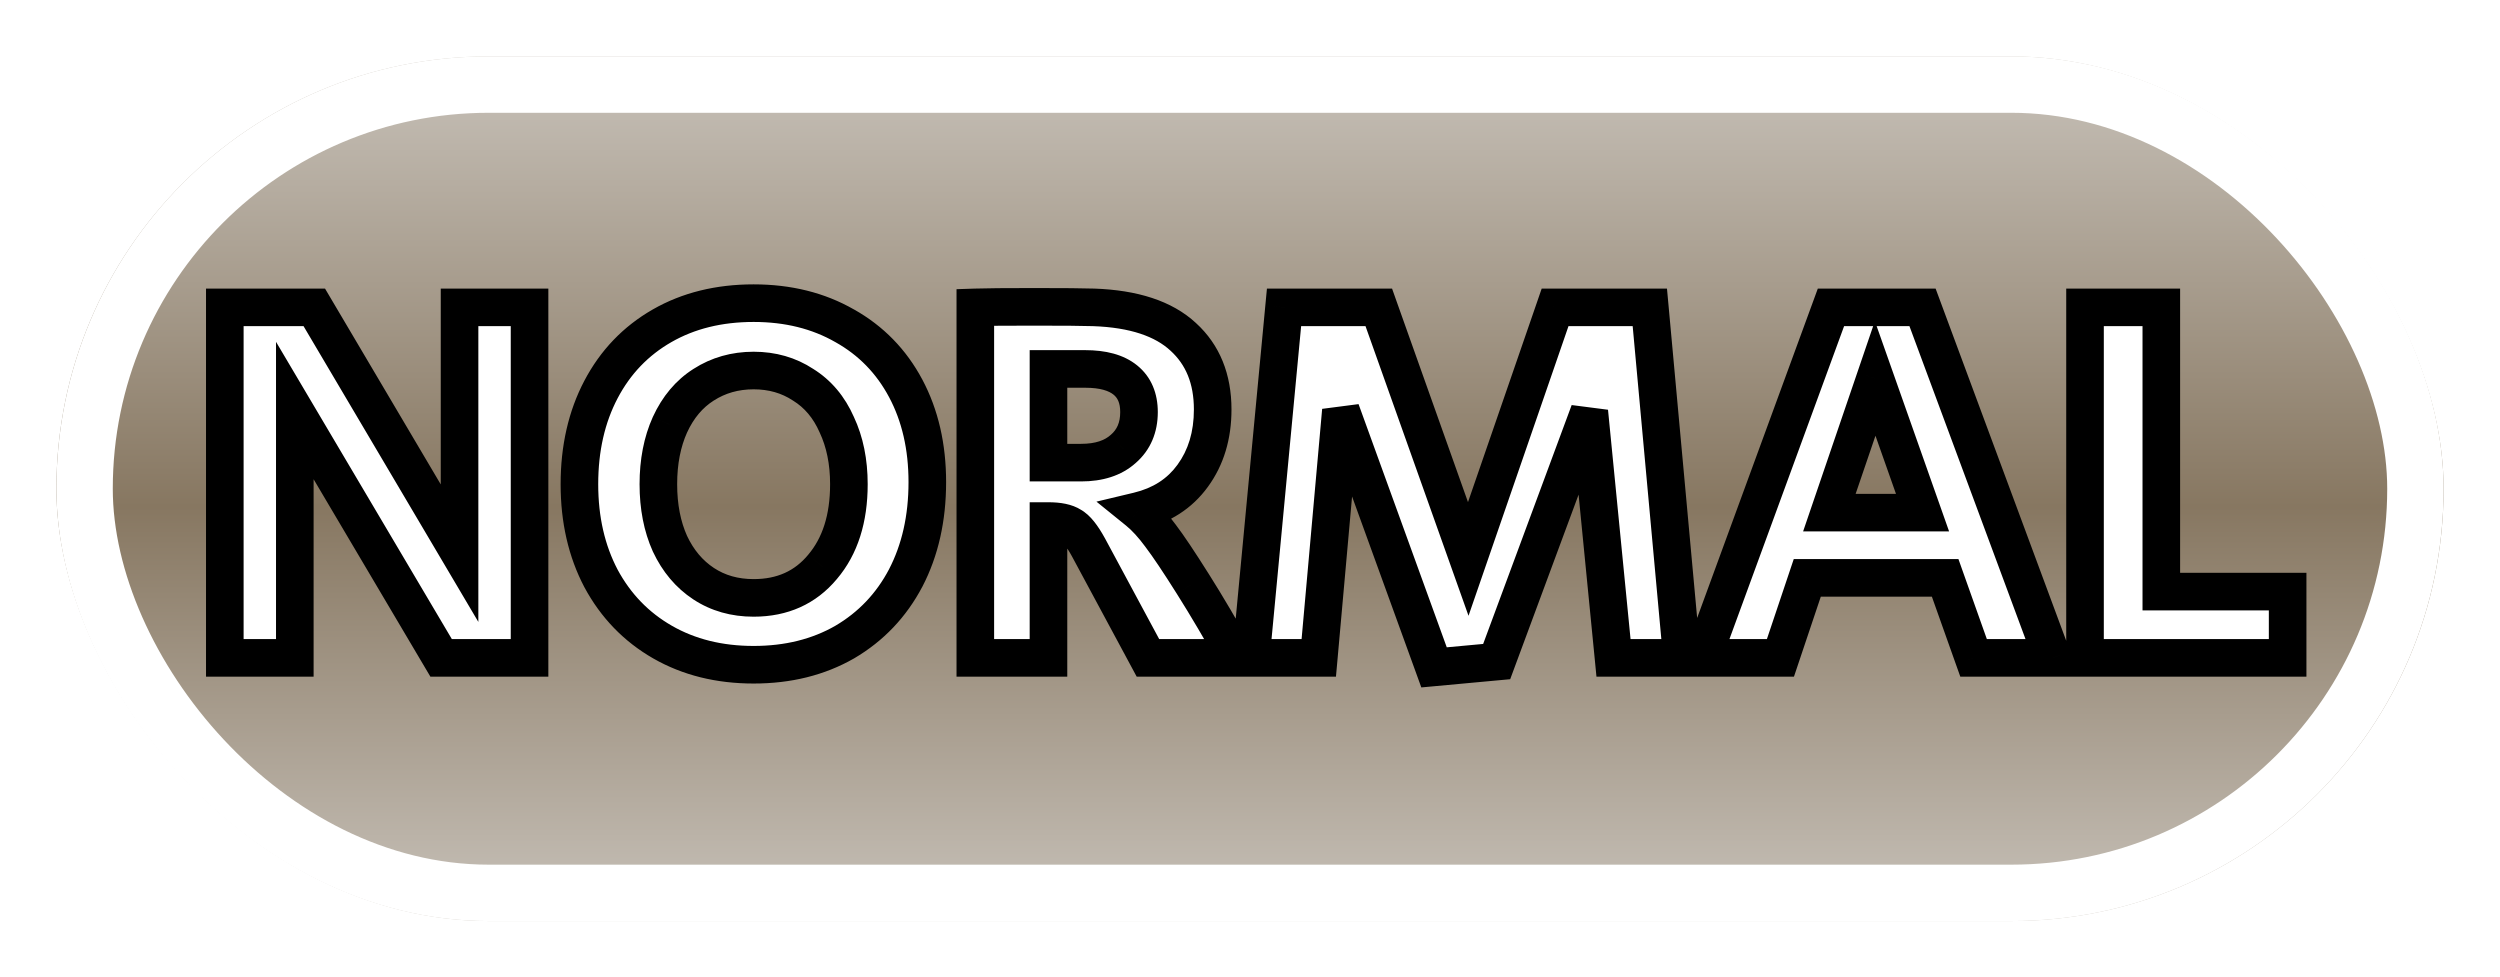 <svg width="133" height="52" viewBox="0 0 133 52" fill="none" xmlns="http://www.w3.org/2000/svg">
<g filter="url(#filter0_d_23_552)">
<rect x="3" y="3" width="127" height="46" rx="23" fill="url(#paint0_linear_23_552)"/>
<rect x="4.5" y="4.5" width="124" height="43" rx="21.5" stroke="white" stroke-width="3"/>
</g>
<path d="M11.96 16.352H16.72L24.448 29.428V16.352H28.172V35H23.468L15.684 21.84V35H11.96V16.352ZM40.093 35.364C38.264 35.364 36.649 34.963 35.249 34.16C33.849 33.357 32.757 32.228 31.973 30.772C31.208 29.316 30.825 27.645 30.825 25.76C30.825 23.856 31.208 22.176 31.973 20.72C32.738 19.264 33.821 18.135 35.221 17.332C36.621 16.529 38.245 16.128 40.093 16.128C41.922 16.128 43.537 16.529 44.937 17.332C46.337 18.116 47.42 19.227 48.185 20.664C48.95 22.101 49.333 23.763 49.333 25.648C49.333 27.571 48.95 29.269 48.185 30.744C47.42 32.2 46.337 33.339 44.937 34.16C43.537 34.963 41.922 35.364 40.093 35.364ZM40.093 31.808C41.624 31.808 42.846 31.257 43.761 30.156C44.694 29.055 45.161 27.589 45.161 25.76C45.161 24.565 44.946 23.511 44.517 22.596C44.106 21.663 43.509 20.953 42.725 20.468C41.96 19.964 41.082 19.712 40.093 19.712C39.104 19.712 38.217 19.964 37.433 20.468C36.668 20.953 36.07 21.663 35.641 22.596C35.23 23.511 35.025 24.565 35.025 25.76C35.025 26.955 35.23 28.009 35.641 28.924C36.07 29.839 36.668 30.548 37.433 31.052C38.198 31.556 39.085 31.808 40.093 31.808ZM51.887 16.352C52.447 16.333 53.492 16.324 55.023 16.324C56.572 16.324 57.627 16.333 58.187 16.352C60.315 16.427 61.902 16.949 62.947 17.92C63.992 18.872 64.515 20.16 64.515 21.784C64.515 23.165 64.16 24.341 63.451 25.312C62.76 26.264 61.79 26.889 60.539 27.188C60.931 27.505 61.332 27.944 61.743 28.504C62.154 29.045 62.723 29.895 63.451 31.052C64.216 32.265 64.991 33.581 65.775 35H61.071L57.907 29.12C57.571 28.504 57.263 28.121 56.983 27.972C56.722 27.804 56.32 27.72 55.779 27.72V35H51.887V16.352ZM57.515 24.612C58.467 24.612 59.214 24.369 59.755 23.884C60.315 23.399 60.595 22.745 60.595 21.924C60.595 21.177 60.352 20.608 59.867 20.216C59.382 19.824 58.672 19.628 57.739 19.628H55.779V24.612H57.515ZM71.335 21.84L70.159 35H66.547L68.311 16.352H73.351L78.111 29.736L82.731 16.352H87.771L89.479 35H85.839L84.551 21.896L79.623 35.196L76.291 35.504L71.335 21.84ZM97.407 16.352H102.279L109.195 35H104.995L103.483 30.744H96.147L94.719 35H90.575L97.407 16.352ZM102.279 27.272L99.759 20.132L97.323 27.272H102.279ZM110.923 16.352H114.983V31.472H121.703V35H110.923V16.352Z" fill="white"/>
<path d="M11.96 16.352V15.352H10.96V16.352H11.96ZM16.72 16.352L17.581 15.843L17.291 15.352H16.72V16.352ZM24.448 29.428L23.587 29.937L25.448 33.086V29.428H24.448ZM24.448 16.352V15.352H23.448V16.352H24.448ZM28.172 16.352H29.172V15.352H28.172V16.352ZM28.172 35V36H29.172V35H28.172ZM23.468 35L22.607 35.509L22.898 36H23.468V35ZM15.684 21.84L16.545 21.331L14.684 18.185V21.84H15.684ZM15.684 35V36H16.684V35H15.684ZM11.96 35H10.96V36H11.96V35ZM11.96 17.352H16.72V15.352H11.96V17.352ZM15.859 16.861L23.587 29.937L25.309 28.919L17.581 15.843L15.859 16.861ZM25.448 29.428V16.352H23.448V29.428H25.448ZM24.448 17.352H28.172V15.352H24.448V17.352ZM27.172 16.352V35H29.172V16.352H27.172ZM28.172 34H23.468V36H28.172V34ZM24.329 34.491L16.545 21.331L14.823 22.349L22.607 35.509L24.329 34.491ZM14.684 21.84V35H16.684V21.84H14.684ZM15.684 34H11.96V36H15.684V34ZM12.96 35V16.352H10.96V35H12.96ZM35.249 34.16L35.746 33.292L35.249 34.16ZM31.973 30.772L31.088 31.237L31.093 31.246L31.973 30.772ZM31.973 20.72L31.088 20.255L31.973 20.72ZM35.221 17.332L34.724 16.465V16.465L35.221 17.332ZM44.937 17.332L44.44 18.2L44.448 18.204L44.937 17.332ZM48.185 20.664L47.302 21.134L48.185 20.664ZM48.185 30.744L49.07 31.209L49.073 31.205L48.185 30.744ZM44.937 34.16L45.434 35.028L45.443 35.023L44.937 34.16ZM43.761 30.156L42.998 29.509L42.992 29.517L43.761 30.156ZM44.517 22.596L43.602 22.999L43.607 23.01L43.612 23.021L44.517 22.596ZM42.725 20.468L42.175 21.303L42.187 21.311L42.199 21.318L42.725 20.468ZM37.433 20.468L37.969 21.312L37.974 21.309L37.433 20.468ZM35.641 22.596L34.733 22.178L34.729 22.186L35.641 22.596ZM35.641 28.924L34.729 29.334L34.732 29.341L34.736 29.349L35.641 28.924ZM37.433 31.052L37.983 30.217H37.983L37.433 31.052ZM40.093 34.364C38.414 34.364 36.976 33.997 35.746 33.292L34.752 35.028C36.322 35.928 38.113 36.364 40.093 36.364V34.364ZM35.746 33.292C34.513 32.585 33.551 31.594 32.853 30.298L31.093 31.246C31.963 32.862 33.185 34.13 34.752 35.028L35.746 33.292ZM32.858 30.307C32.179 29.014 31.825 27.507 31.825 25.76H29.825C29.825 27.784 30.237 29.618 31.088 31.237L32.858 30.307ZM31.825 25.76C31.825 23.992 32.179 22.477 32.858 21.185L31.088 20.255C30.236 21.875 29.825 23.72 29.825 25.76H31.825ZM32.858 21.185C33.537 19.894 34.487 18.906 35.718 18.2L34.724 16.465C33.155 17.364 31.94 18.634 31.088 20.255L32.858 21.185ZM35.718 18.2C36.946 17.496 38.394 17.128 40.093 17.128V15.128C38.096 15.128 36.296 15.563 34.724 16.465L35.718 18.2ZM40.093 17.128C41.772 17.128 43.21 17.495 44.44 18.2L45.434 16.465C43.864 15.564 42.073 15.128 40.093 15.128V17.128ZM44.448 18.204C45.679 18.893 46.626 19.863 47.302 21.134L49.068 20.194C48.214 18.59 46.995 17.339 45.426 16.459L44.448 18.204ZM47.302 21.134C47.979 22.405 48.333 23.901 48.333 25.648H50.333C50.333 23.625 49.921 21.797 49.068 20.194L47.302 21.134ZM48.333 25.648C48.333 27.436 47.978 28.972 47.297 30.283L49.073 31.205C49.923 29.567 50.333 27.706 50.333 25.648H48.333ZM47.3 30.279C46.62 31.572 45.668 32.572 44.431 33.297L45.443 35.023C47.006 34.105 48.219 32.828 49.07 31.209L47.3 30.279ZM44.44 33.292C43.21 33.997 41.772 34.364 40.093 34.364V36.364C42.073 36.364 43.864 35.928 45.434 35.028L44.44 33.292ZM40.093 32.808C41.898 32.808 43.411 32.142 44.53 30.795L42.992 29.517C42.282 30.372 41.35 30.808 40.093 30.808V32.808ZM44.524 30.802C45.648 29.477 46.161 27.761 46.161 25.76H44.161C44.161 27.418 43.741 28.633 42.998 29.509L44.524 30.802ZM46.161 25.76C46.161 24.445 45.924 23.241 45.422 22.171L43.612 23.021C43.968 23.78 44.161 24.686 44.161 25.76H46.161ZM45.432 22.193C44.949 21.095 44.225 20.221 43.251 19.618L42.199 21.318C42.793 21.686 43.264 22.23 43.602 22.999L45.432 22.193ZM43.275 19.633C42.333 19.013 41.262 18.712 40.093 18.712V20.712C40.903 20.712 41.586 20.915 42.175 21.303L43.275 19.633ZM40.093 18.712C38.924 18.712 37.848 19.013 36.892 19.627L37.974 21.309C38.586 20.915 39.283 20.712 40.093 20.712V18.712ZM36.898 19.623C35.948 20.225 35.231 21.094 34.733 22.178L36.55 23.014C36.909 22.232 37.387 21.681 37.968 21.312L36.898 19.623ZM34.729 22.186C34.25 23.252 34.025 24.451 34.025 25.76H36.025C36.025 24.68 36.21 23.769 36.553 23.006L34.729 22.186ZM34.025 25.76C34.025 27.069 34.25 28.268 34.729 29.334L36.553 28.514C36.21 27.751 36.025 26.84 36.025 25.76H34.025ZM34.736 29.349C35.235 30.413 35.948 31.271 36.883 31.887L37.983 30.217C37.387 29.824 36.906 29.265 36.546 28.499L34.736 29.349ZM36.883 31.887C37.828 32.509 38.91 32.808 40.093 32.808V30.808C39.26 30.808 38.569 30.603 37.983 30.217L36.883 31.887ZM51.887 16.352L51.854 15.353L50.887 15.385V16.352H51.887ZM58.187 16.352L58.222 15.353L58.22 15.353L58.187 16.352ZM62.947 17.92L62.266 18.653L62.274 18.659L62.947 17.92ZM63.451 25.312L62.644 24.722L62.642 24.725L63.451 25.312ZM60.539 27.188L60.307 26.215L58.331 26.687L59.91 27.965L60.539 27.188ZM61.743 28.504L60.937 29.095L60.941 29.102L60.946 29.108L61.743 28.504ZM63.451 31.052L62.604 31.584L62.605 31.585L63.451 31.052ZM65.775 35V36H67.47L66.65 34.516L65.775 35ZM61.071 35L60.19 35.474L60.473 36H61.071V35ZM57.907 29.12L58.788 28.646L58.785 28.641L57.907 29.12ZM56.983 27.972L56.442 28.813L56.476 28.835L56.512 28.854L56.983 27.972ZM55.779 27.72V26.72H54.779V27.72H55.779ZM55.779 35V36H56.779V35H55.779ZM51.887 35H50.887V36H51.887V35ZM59.755 23.884L59.1 23.128L59.094 23.134L59.087 23.139L59.755 23.884ZM59.867 20.216L59.239 20.994L59.239 20.994L59.867 20.216ZM55.779 19.628V18.628H54.779V19.628H55.779ZM55.779 24.612H54.779V25.612H55.779V24.612ZM51.92 17.351C52.461 17.333 53.491 17.324 55.023 17.324V15.324C53.494 15.324 52.433 15.333 51.854 15.353L51.92 17.351ZM55.023 17.324C56.574 17.324 57.613 17.333 58.154 17.351L58.22 15.353C57.641 15.333 56.571 15.324 55.023 15.324V17.324ZM58.152 17.351C60.154 17.422 61.466 17.91 62.267 18.653L63.627 17.187C62.337 15.989 60.475 15.432 58.222 15.353L58.152 17.351ZM62.274 18.659C63.079 19.393 63.515 20.395 63.515 21.784H65.515C65.515 19.925 64.905 18.351 63.62 17.181L62.274 18.659ZM63.515 21.784C63.515 22.986 63.21 23.947 62.644 24.722L64.258 25.902C65.111 24.735 65.515 23.345 65.515 21.784H63.515ZM62.642 24.725C62.105 25.465 61.348 25.967 60.307 26.215L60.771 28.161C62.231 27.812 63.416 27.063 64.26 25.899L62.642 24.725ZM59.91 27.965C60.215 28.212 60.559 28.581 60.937 29.095L62.549 27.913C62.105 27.307 61.647 26.798 61.168 26.411L59.91 27.965ZM60.946 29.108C61.329 29.613 61.88 30.432 62.604 31.584L64.297 30.52C63.566 29.357 62.978 28.477 62.54 27.9L60.946 29.108ZM62.605 31.585C63.359 32.781 64.124 34.08 64.9 35.484L66.65 34.516C65.858 33.083 65.074 31.75 64.297 30.518L62.605 31.585ZM65.775 34H61.071V36H65.775V34ZM61.952 34.526L58.788 28.646L57.026 29.594L60.19 35.474L61.952 34.526ZM58.785 28.641C58.599 28.301 58.406 27.997 58.203 27.744C58.006 27.499 57.76 27.253 57.453 27.09L56.512 28.854C56.486 28.84 56.534 28.86 56.645 28.998C56.749 29.128 56.879 29.323 57.029 29.599L58.785 28.641ZM57.524 27.131C57.021 26.808 56.387 26.72 55.779 26.72V28.72C56.001 28.72 56.165 28.738 56.281 28.762C56.338 28.774 56.378 28.786 56.405 28.796C56.432 28.807 56.443 28.814 56.442 28.813L57.524 27.131ZM54.779 27.72V35H56.779V27.72H54.779ZM55.779 34H51.887V36H55.779V34ZM52.887 35V16.352H50.887V35H52.887ZM57.515 25.612C58.635 25.612 59.647 25.324 60.422 24.629L59.087 23.139C58.78 23.415 58.298 23.612 57.515 23.612V25.612ZM60.41 24.64C61.214 23.942 61.595 23 61.595 21.924H59.595C59.595 22.491 59.416 22.855 59.1 23.128L60.41 24.64ZM61.595 21.924C61.595 20.941 61.263 20.058 60.495 19.438L59.239 20.994C59.442 21.158 59.595 21.413 59.595 21.924H61.595ZM60.495 19.438C59.763 18.846 58.792 18.628 57.739 18.628V20.628C58.553 20.628 59.001 20.802 59.239 20.994L60.495 19.438ZM57.739 18.628H55.779V20.628H57.739V18.628ZM54.779 19.628V24.612H56.779V19.628H54.779ZM55.779 25.612H57.515V23.612H55.779V25.612ZM71.335 21.84L72.275 21.499L70.339 21.751L71.335 21.84ZM70.159 35V36H71.073L71.155 35.089L70.159 35ZM66.547 35L65.551 34.906L65.448 36H66.547V35ZM68.311 16.352V15.352H67.401L67.315 16.258L68.311 16.352ZM73.351 16.352L74.293 16.017L74.057 15.352H73.351V16.352ZM78.111 29.736L77.169 30.071L78.125 32.76L79.056 30.062L78.111 29.736ZM82.731 16.352V15.352H82.018L81.786 16.026L82.731 16.352ZM87.771 16.352L88.767 16.261L88.683 15.352H87.771V16.352ZM89.479 35V36H90.575L90.475 34.909L89.479 35ZM85.839 35L84.844 35.098L84.932 36H85.839V35ZM84.551 21.896L85.546 21.798L83.613 21.549L84.551 21.896ZM79.623 35.196L79.715 36.192L80.342 36.134L80.561 35.543L79.623 35.196ZM76.291 35.504L75.351 35.845L75.614 36.571L76.383 36.5L76.291 35.504ZM70.339 21.751L69.163 34.911L71.155 35.089L72.331 21.929L70.339 21.751ZM70.159 34H66.547V36H70.159V34ZM67.542 35.094L69.306 16.446L67.315 16.258L65.551 34.906L67.542 35.094ZM68.311 17.352H73.351V15.352H68.311V17.352ZM72.409 16.687L77.169 30.071L79.053 29.401L74.293 16.017L72.409 16.687ZM79.056 30.062L83.676 16.678L81.786 16.026L77.166 29.41L79.056 30.062ZM82.731 17.352H87.771V15.352H82.731V17.352ZM86.775 16.443L88.483 35.091L90.475 34.909L88.767 16.261L86.775 16.443ZM89.479 34H85.839V36H89.479V34ZM86.834 34.902L85.546 21.798L83.556 21.994L84.844 35.098L86.834 34.902ZM83.613 21.549L78.685 34.849L80.561 35.543L85.489 22.243L83.613 21.549ZM79.531 34.2L76.199 34.508L76.383 36.5L79.715 36.192L79.531 34.2ZM77.231 35.163L72.275 21.499L70.395 22.181L75.351 35.845L77.231 35.163ZM97.407 16.352V15.352H96.708L96.468 16.008L97.407 16.352ZM102.279 16.352L103.216 16.004L102.974 15.352H102.279V16.352ZM109.195 35V36H110.632L110.132 34.652L109.195 35ZM104.995 35L104.052 35.335L104.289 36H104.995V35ZM103.483 30.744L104.425 30.409L104.189 29.744H103.483V30.744ZM96.147 30.744V29.744H95.427L95.198 30.426L96.147 30.744ZM94.719 35V36H95.438L95.667 35.318L94.719 35ZM90.575 35L89.636 34.656L89.143 36H90.575V35ZM102.279 27.272V28.272H103.692L103.222 26.939L102.279 27.272ZM99.759 20.132L100.702 19.799L99.743 17.082L98.812 19.809L99.759 20.132ZM97.323 27.272L96.376 26.949L95.925 28.272H97.323V27.272ZM97.407 17.352H102.279V15.352H97.407V17.352ZM101.341 16.7L108.257 35.348L110.132 34.652L103.216 16.004L101.341 16.7ZM109.195 34H104.995V36H109.195V34ZM105.937 34.665L104.425 30.409L102.54 31.079L104.052 35.335L105.937 34.665ZM103.483 29.744H96.147V31.744H103.483V29.744ZM95.198 30.426L93.77 34.682L95.667 35.318L97.095 31.062L95.198 30.426ZM94.719 34H90.575V36H94.719V34ZM91.514 35.344L98.346 16.696L96.468 16.008L89.636 34.656L91.514 35.344ZM103.222 26.939L100.702 19.799L98.816 20.465L101.336 27.605L103.222 26.939ZM98.812 19.809L96.376 26.949L98.269 27.595L100.705 20.455L98.812 19.809ZM97.323 28.272H102.279V26.272H97.323V28.272ZM110.923 16.352V15.352H109.923V16.352H110.923ZM114.982 16.352H115.982V15.352H114.982V16.352ZM114.982 31.472H113.982V32.472H114.982V31.472ZM121.702 31.472H122.702V30.472H121.702V31.472ZM121.702 35V36H122.702V35H121.702ZM110.923 35H109.923V36H110.923V35ZM110.923 17.352H114.982V15.352H110.923V17.352ZM113.982 16.352V31.472H115.982V16.352H113.982ZM114.982 32.472H121.702V30.472H114.982V32.472ZM120.702 31.472V35H122.702V31.472H120.702ZM121.702 34H110.923V36H121.702V34ZM111.923 35V16.352H109.923V35H111.923Z" fill="black"/>
<defs>
<filter id="filter0_d_23_552" x="0" y="0" width="133" height="52" filterUnits="userSpaceOnUse" color-interpolation-filters="sRGB">
<feFlood flood-opacity="0" result="BackgroundImageFix"/>
<feColorMatrix in="SourceAlpha" type="matrix" values="0 0 0 0 0 0 0 0 0 0 0 0 0 0 0 0 0 0 127 0" result="hardAlpha"/>
<feMorphology radius="3" operator="dilate" in="SourceAlpha" result="effect1_dropShadow_23_552"/>
<feOffset/>
<feComposite in2="hardAlpha" operator="out"/>
<feColorMatrix type="matrix" values="0 0 0 0 0 0 0 0 0 0 0 0 0 0 0 0 0 0 1 0"/>
<feBlend mode="normal" in2="BackgroundImageFix" result="effect1_dropShadow_23_552"/>
<feBlend mode="normal" in="SourceGraphic" in2="effect1_dropShadow_23_552" result="shape"/>
</filter>
<linearGradient id="paint0_linear_23_552" x1="66.5" y1="3" x2="66.5" y2="49" gradientUnits="userSpaceOnUse">
<stop stop-color="#C8C2BA"/>
<stop offset="0.521" stop-color="#877761"/>
<stop offset="1" stop-color="#C8C2BA"/>
</linearGradient>
</defs>
</svg>
